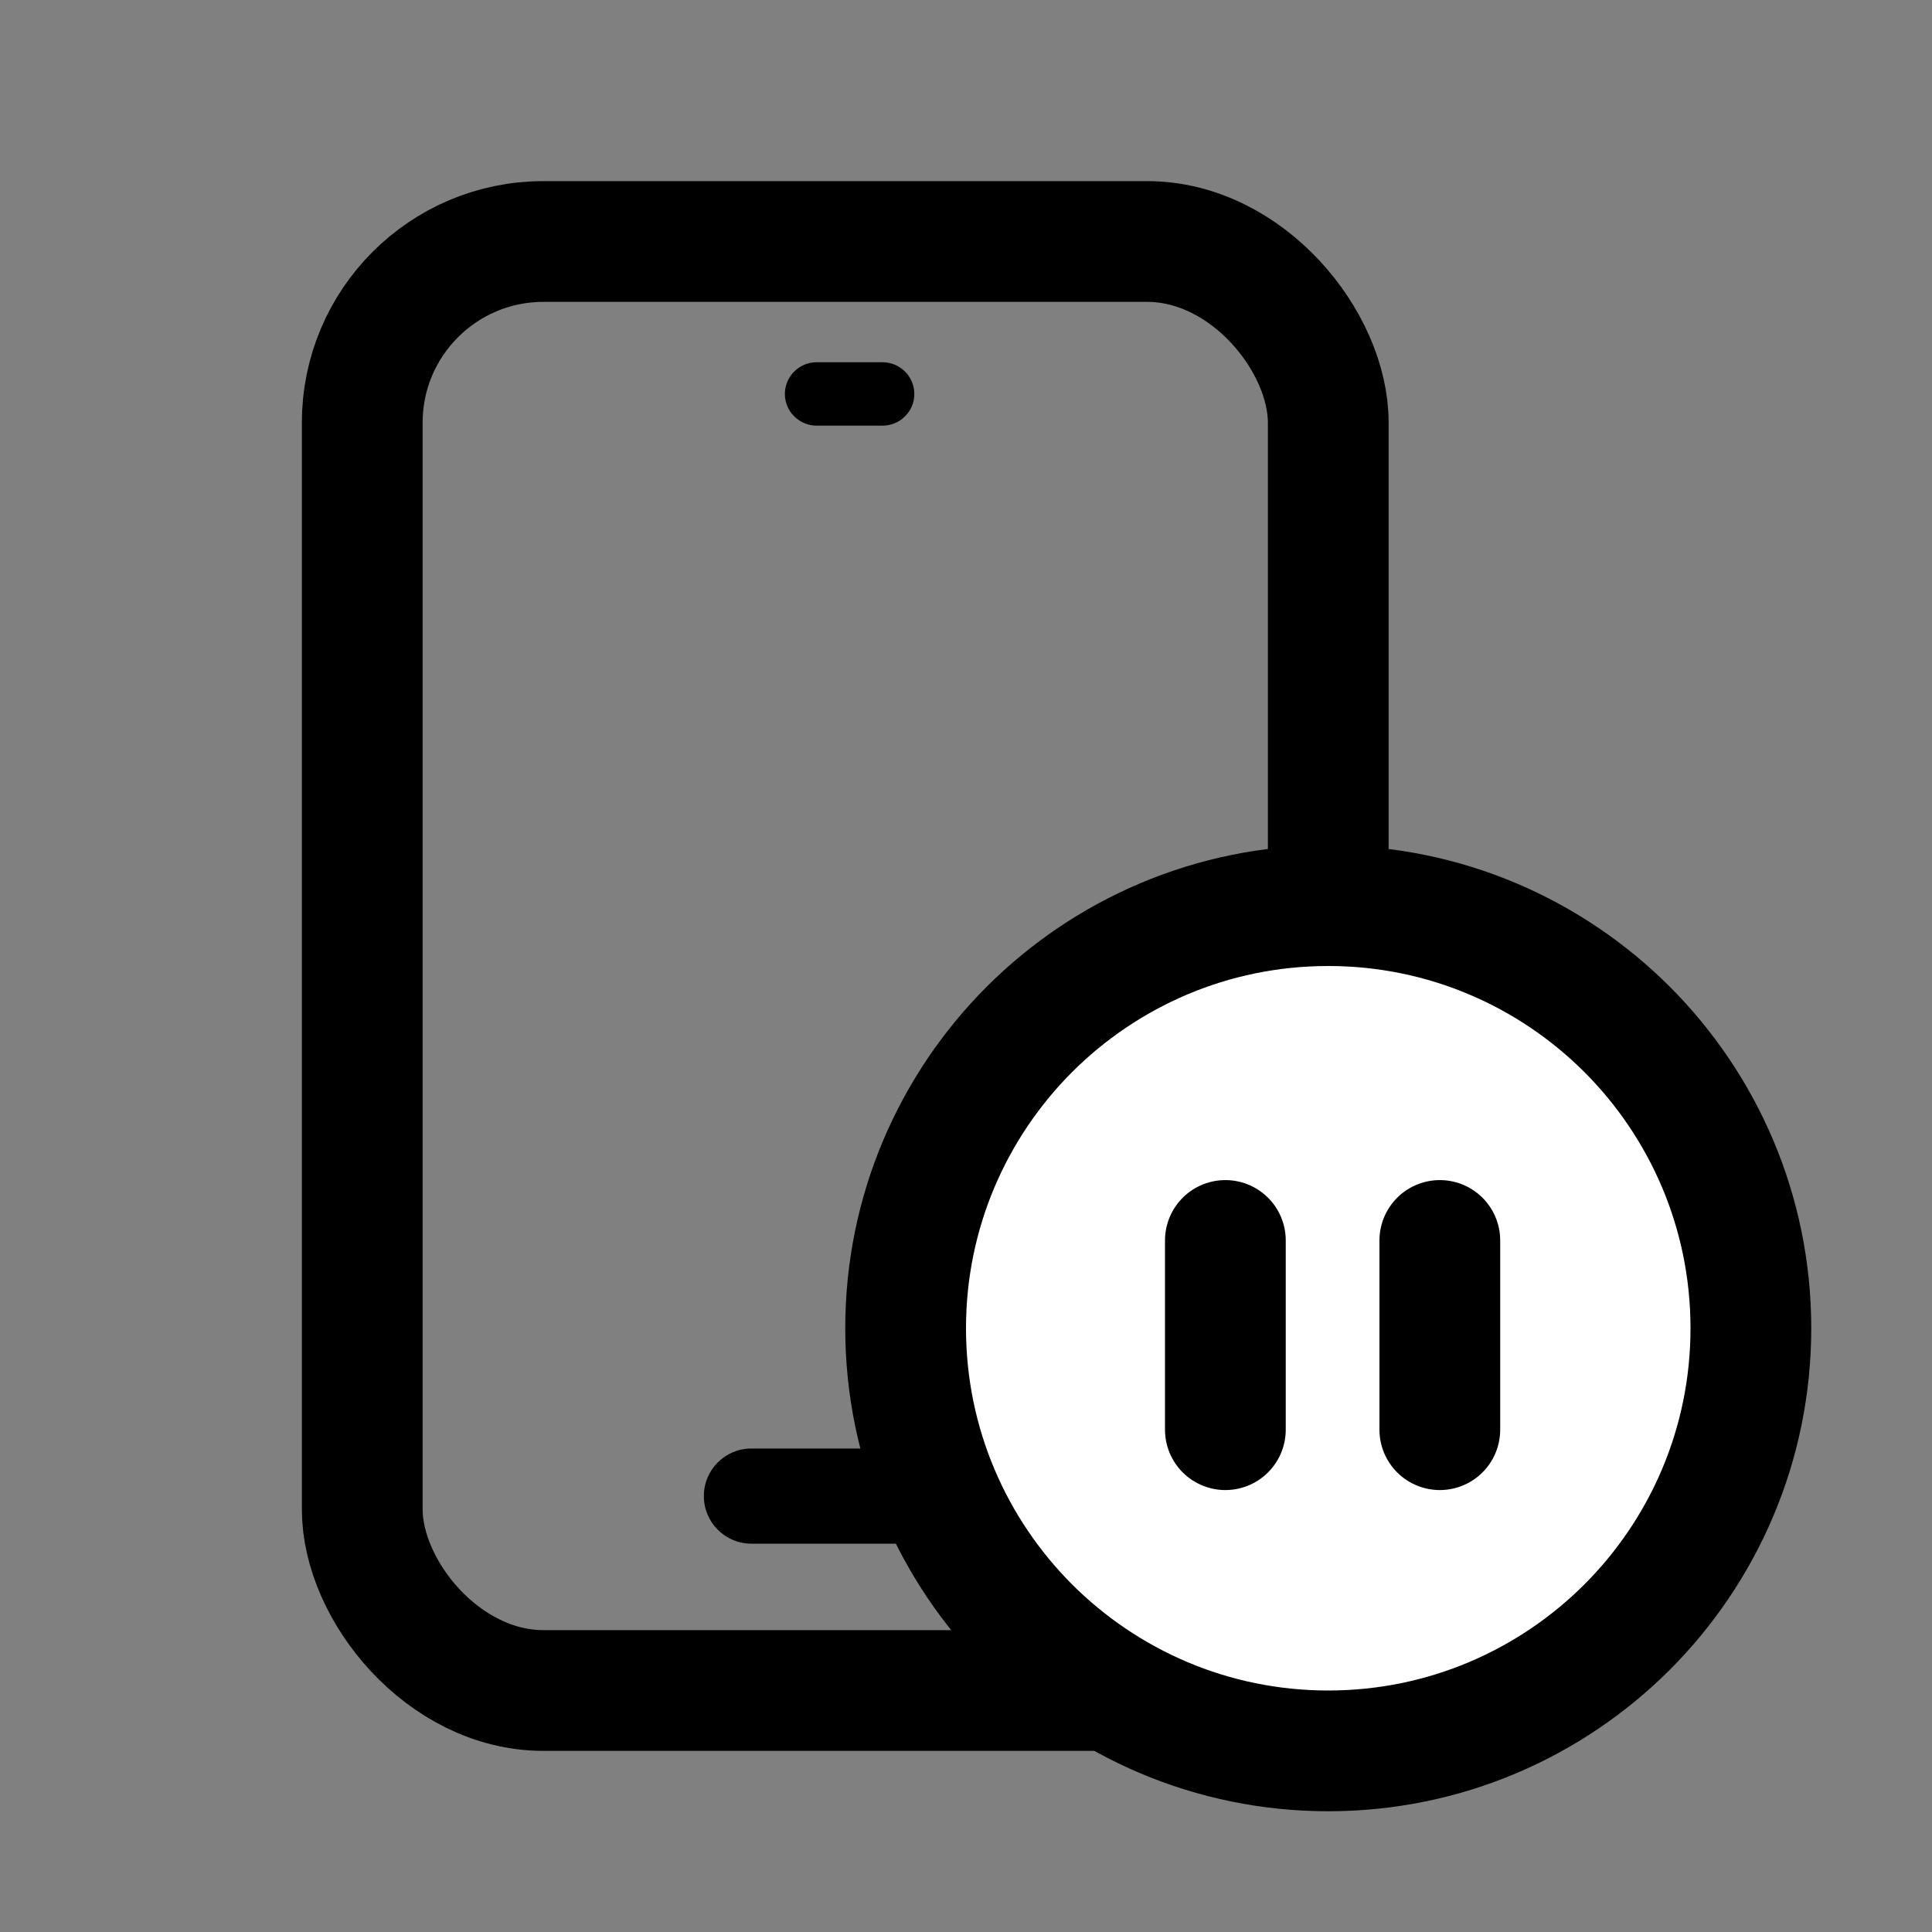 <?xml version="1.0" encoding="UTF-8"?>
<svg width="16px" height="16px" viewBox="0 0 16 16" version="1.1" xmlns="http://www.w3.org/2000/svg" xmlns:xlink="http://www.w3.org/1999/xlink">
    <rect x="0" y="0" width="16" height="16" fill="#808080" stroke="none"/>
    <title>Slice</title>
    <g id="Page-1" stroke="none" stroke-width="1" fill="none" fill-rule="evenodd">
        <g id="Group" transform="translate(2, 1)">
            <rect id="Rectangle" stroke="#000000" x="1" y="1" width="8" height="12" rx="1.5"></rect>
            <path d="M4.763,2.525 L5.309,2.525 C5.454,2.525 5.572,2.407 5.572,2.263 C5.572,2.118 5.454,2 5.309,2 L4.763,2 C4.618,2 4.5,2.118 4.5,2.263 C4.5,2.407 4.618,2.525 4.763,2.525 Z" id="Fill-1" fill="#000000"></path>
            <path d="M9,6.5 C9.966,6.5 10.841,6.892 11.475,7.525 C12.108,8.159 12.5,9.034 12.5,10 C12.5,10.966 12.108,11.841 11.475,12.475 C10.841,13.108 9.966,13.5 9,13.5 C8.034,13.5 7.159,13.108 6.525,12.475 C5.892,11.841 5.5,10.966 5.5,10 C5.5,9.034 5.892,8.159 6.525,7.525 C7.159,6.892 8.034,6.5 9,6.5 Z" id="Oval" stroke="#000000" fill="#FFFFFF"></path>
            <line x1="9.924" y1="10.84" x2="9.924" y2="9.273" id="Line-Copy" stroke="#000000" stroke-linecap="round"></line>
            <line x1="8.148" y1="10.84" x2="8.148" y2="9.273" id="Line-Copy-2" stroke="#000000" stroke-linecap="round"></line>
            <path d="M4.222,11.784 L5.635,11.784 C5.852,11.784 6.028,11.607 6.028,11.39 C6.028,11.172 5.852,10.996 5.635,10.996 L4.222,10.996 C4.005,10.996 3.829,11.172 3.829,11.39 C3.829,11.607 4.005,11.784 4.222,11.784 Z" id="Fill-2" fill="#000000"></path>
        </g>
    </g>
</svg>